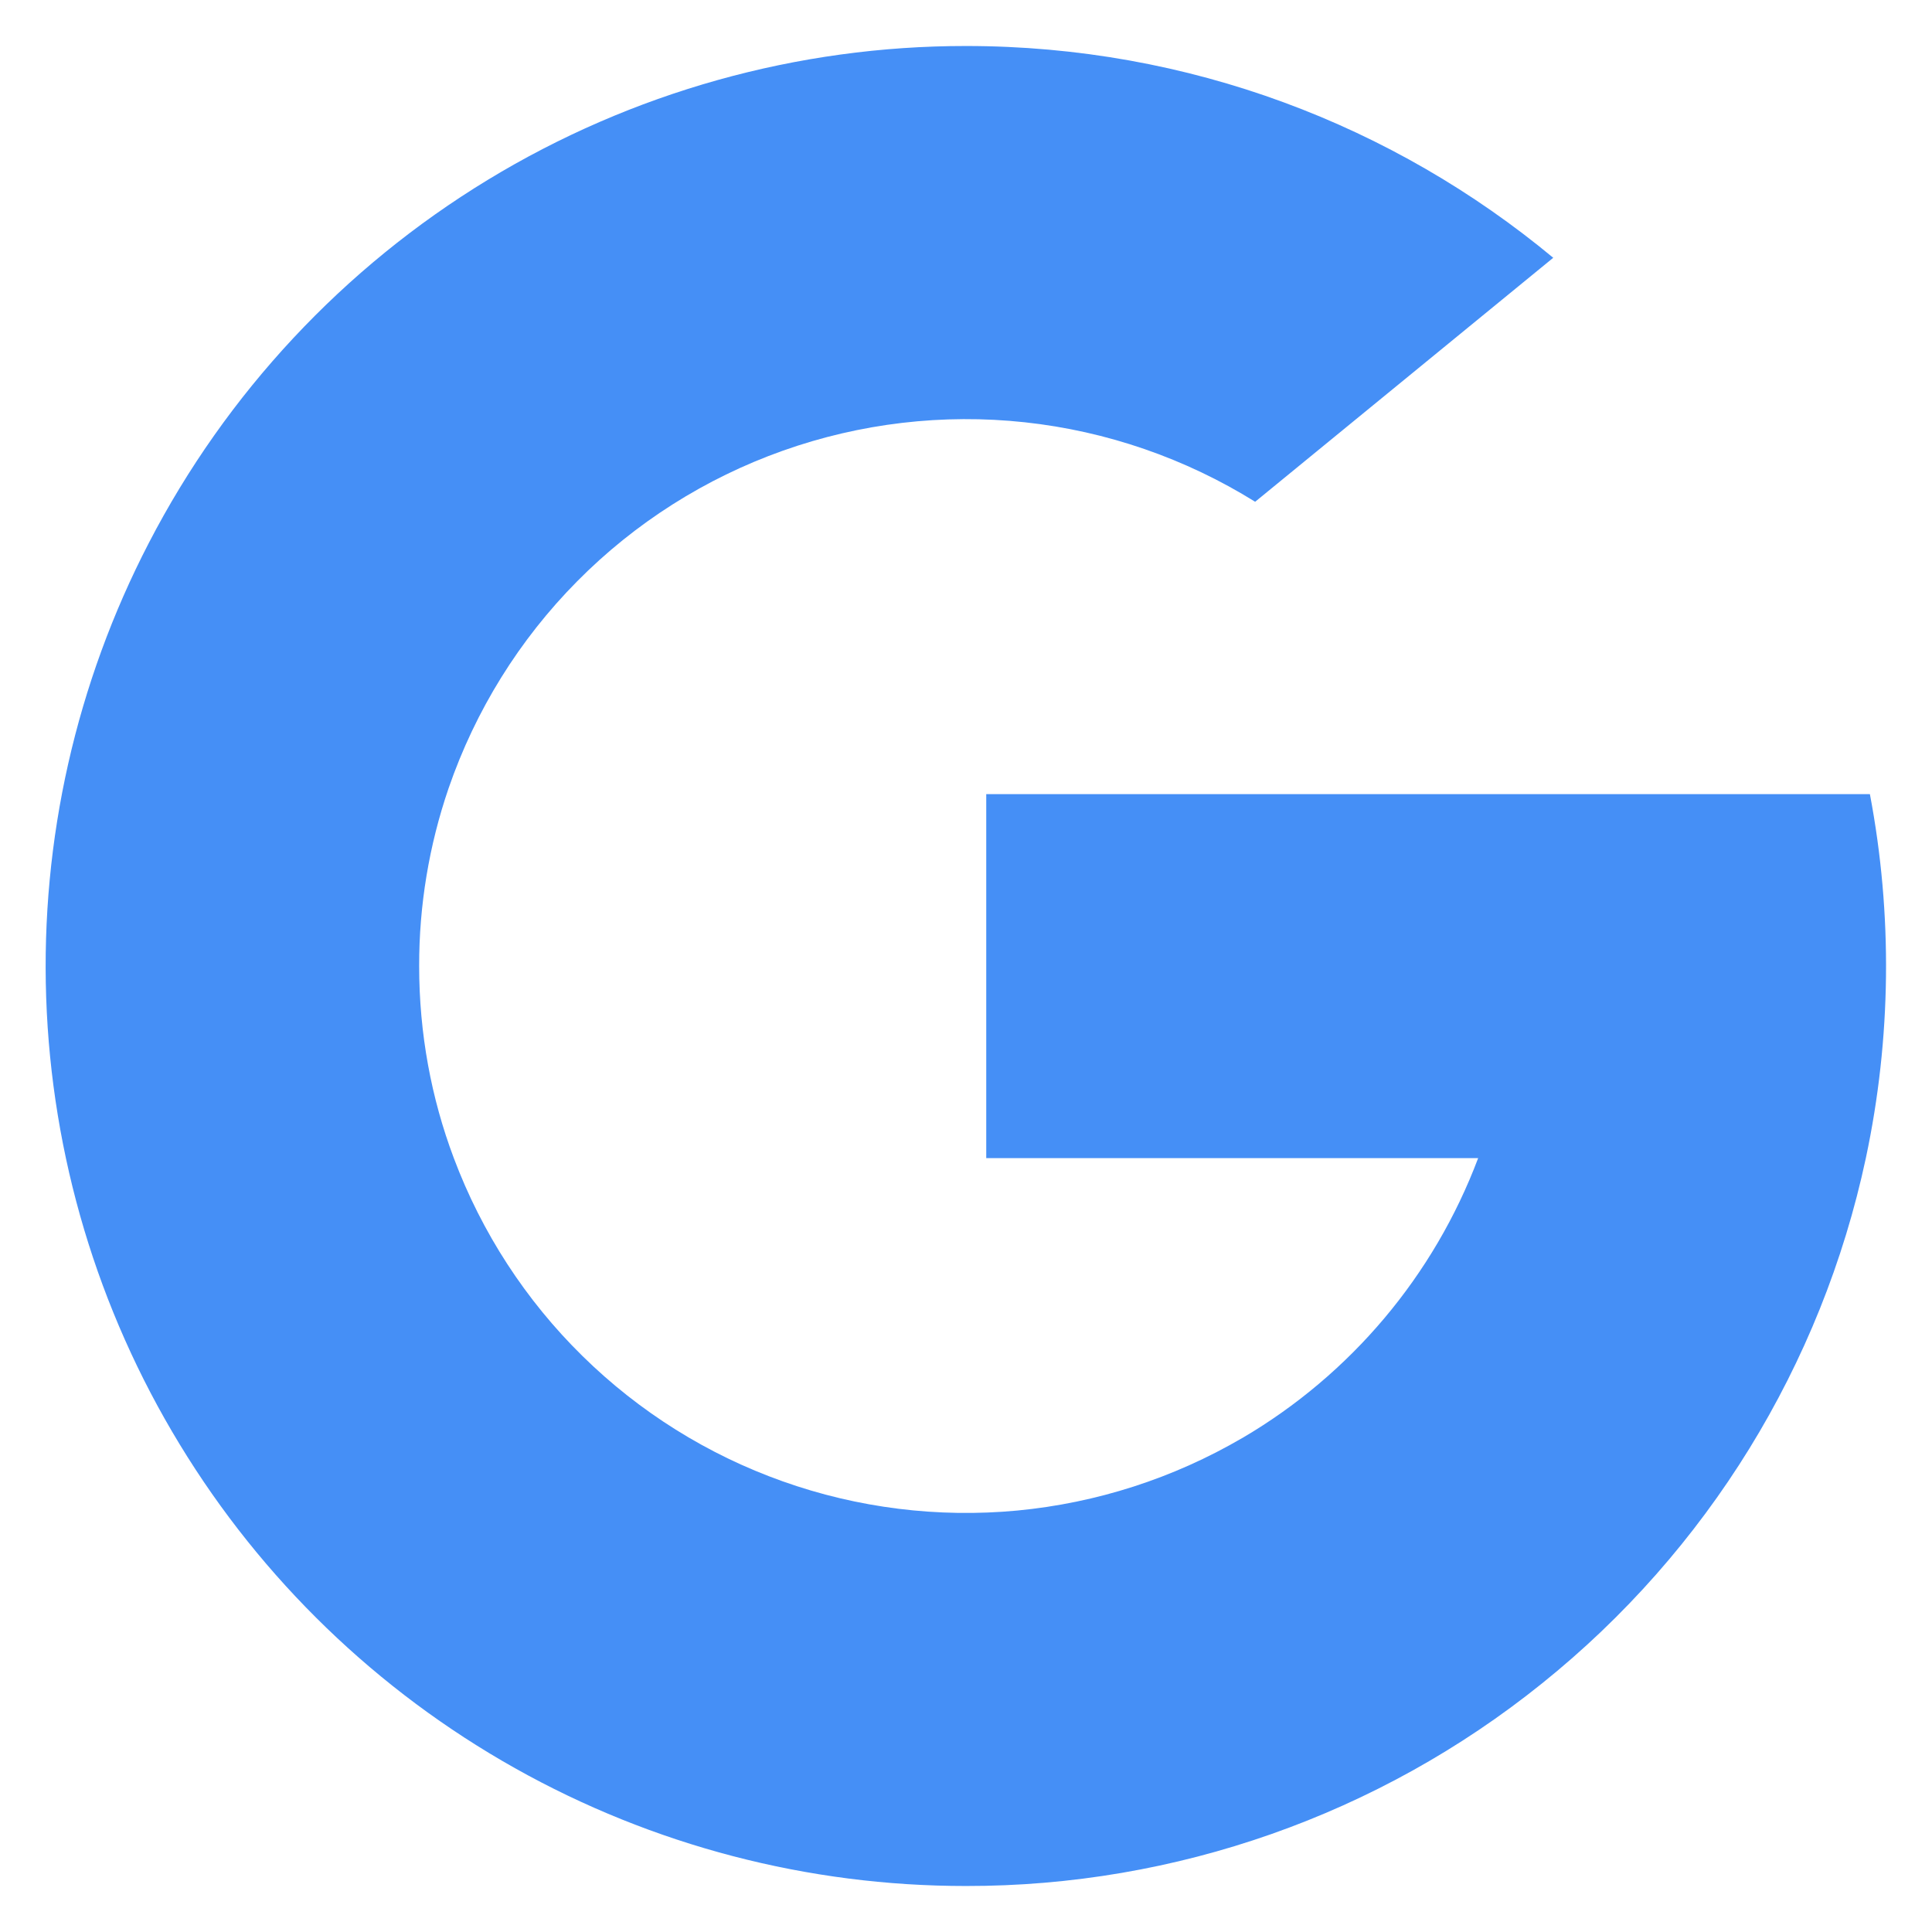 <svg width="21" height="21" viewBox="0 0 21 21" fill="none" xmlns="http://www.w3.org/2000/svg">
<path d="M4.876 8.568C4.663 9.19 4.555 9.843 4.556 10.5C4.556 11.234 4.688 11.937 4.932 12.586C5.236 13.397 5.713 14.132 6.331 14.739C6.949 15.347 7.692 15.812 8.509 16.102C9.325 16.392 10.195 16.5 11.057 16.419C11.92 16.337 12.754 16.068 13.502 15.631H13.503C14.681 14.94 15.586 13.866 16.067 12.588H10.72V8.632H20.325C20.573 9.94 20.558 11.285 20.281 12.588C19.8 14.84 18.556 16.857 16.761 18.298C14.987 19.726 12.777 20.503 10.5 20.5C8.783 20.501 7.094 20.06 5.597 19.219C4.1 18.378 2.845 17.166 1.953 15.699C1.06 14.232 0.561 12.56 0.502 10.844C0.443 9.128 0.828 7.425 1.618 5.901C2.461 4.273 3.735 2.908 5.302 1.955C6.868 1.003 8.666 0.499 10.5 0.5C12.926 0.5 15.151 1.364 16.883 2.802L13.643 5.454C12.884 4.982 12.028 4.686 11.139 4.59C10.25 4.494 9.351 4.6 8.509 4.899C7.667 5.198 6.902 5.683 6.273 6.319C5.644 6.954 5.167 7.723 4.876 8.568Z" fill="#458FF6"/>
</svg>
